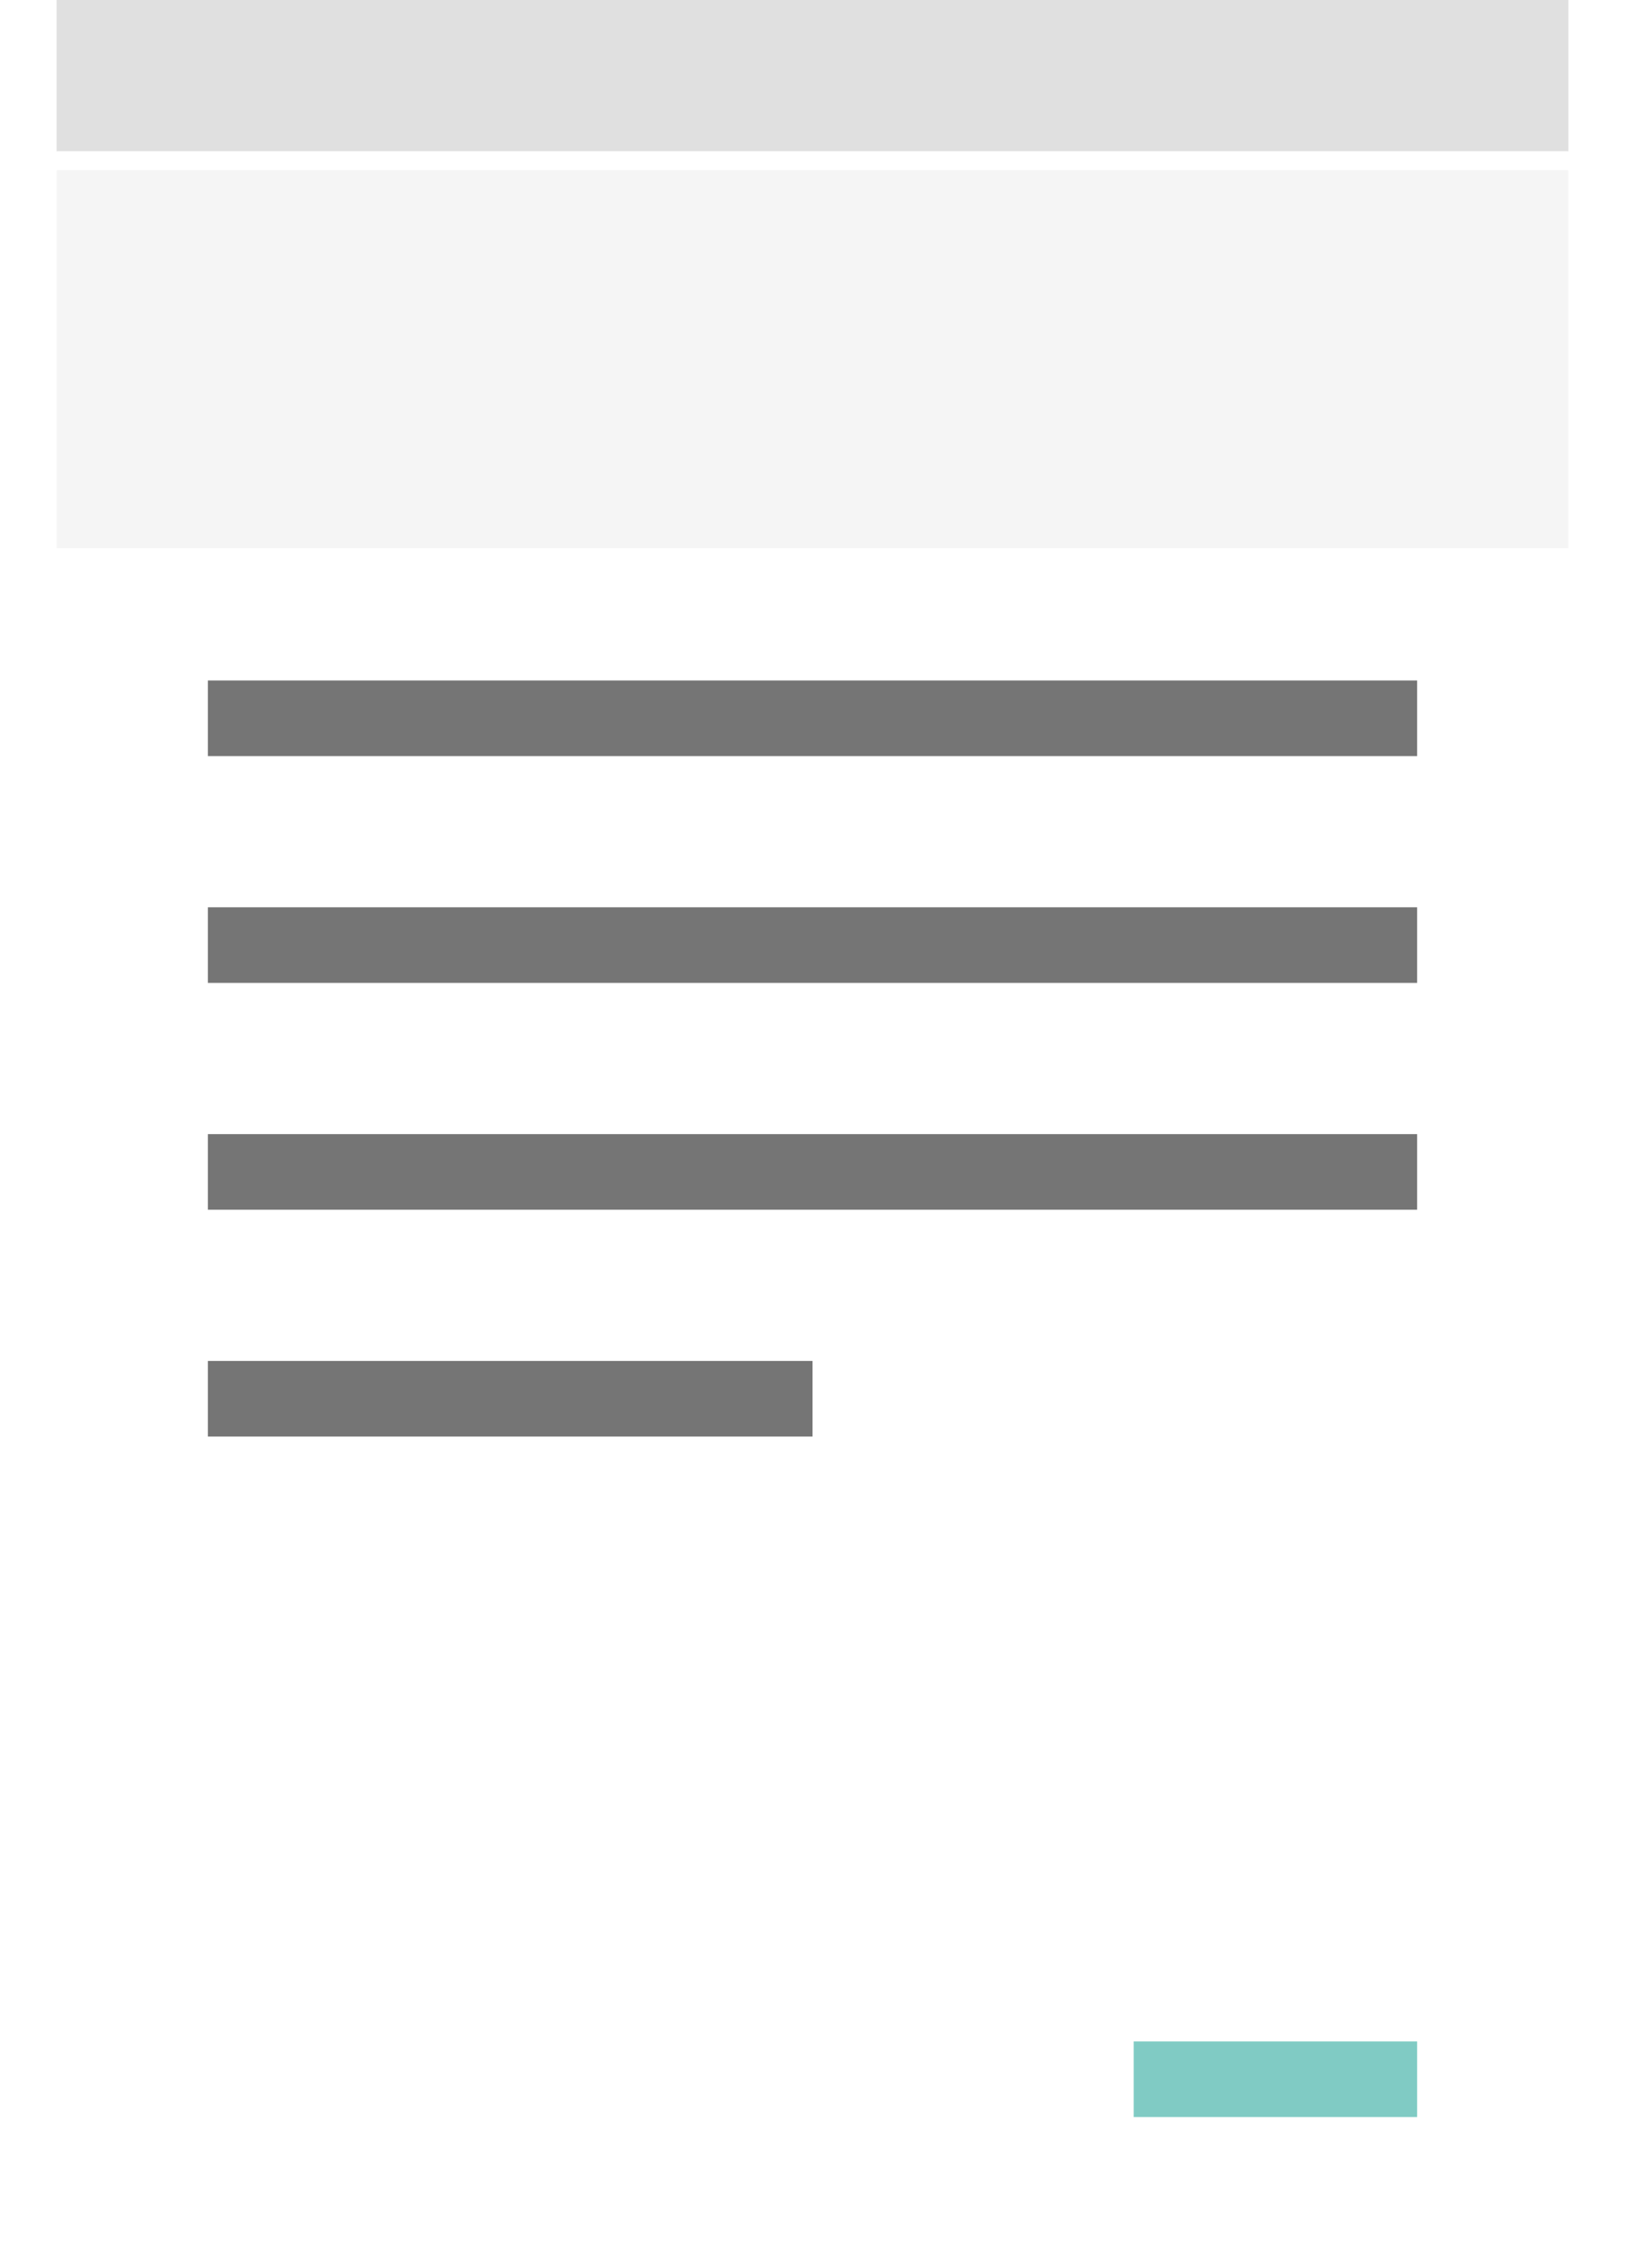 <svg xmlns="http://www.w3.org/2000/svg" xmlns:xlink="http://www.w3.org/1999/xlink" width="86" height="120" viewBox="0 0 86 120">
  <defs>
    <style>
      .cls-1 {
        fill: #fff;
      }

      .cls-2 {
        fill: #f5f5f5;
      }

      .cls-3 {
        fill: #e0e0e0;
      }

      .cls-4 {
        opacity: 0.54;
      }

      .cls-5 {
        fill: #80cbc4;
      }

      .cls-6 {
        filter: url(#ToolBar);
      }
    </style>
    <filter id="ToolBar" x="0" y="6" width="86" height="26" filterUnits="userSpaceOnUse">
      <feOffset dy="1" input="SourceAlpha"/>
      <feGaussianBlur stdDeviation="1" result="blur"/>
      <feFlood flood-opacity="0.161"/>
      <feComposite operator="in" in2="blur"/>
      <feComposite in="SourceGraphic"/>
    </filter>
  </defs>
  <g id="Light_Theme" data-name="Light Theme" transform="translate(-96 -939)">
    <rect id="Background" class="cls-1" width="80" height="120" transform="translate(99 939)"/>
    <g id="AppBar">
      <g class="cls-6" transform="matrix(1, 0, 0, 1, 96, 939)">
        <rect id="ToolBar-2" data-name="ToolBar" class="cls-2" width="80" height="20" transform="translate(3 8)"/>
      </g>
      <rect id="StatusBar" class="cls-3" width="80" height="8" transform="translate(99 939)"/>
    </g>
    <g id="Text" class="cls-4">
      <rect id="_4" data-name="4" width="32" height="4" transform="translate(107 1011)"/>
      <rect id="_3" data-name="3" width="64" height="4" transform="translate(107 999)"/>
      <rect id="_2" data-name="2" width="64" height="4" transform="translate(107 987)"/>
      <rect id="_1" data-name="1" width="64" height="4" transform="translate(107 975)"/>
    </g>
    <rect id="Button" class="cls-5" width="15" height="4" transform="translate(156 1047)"/>
  </g>
</svg>
